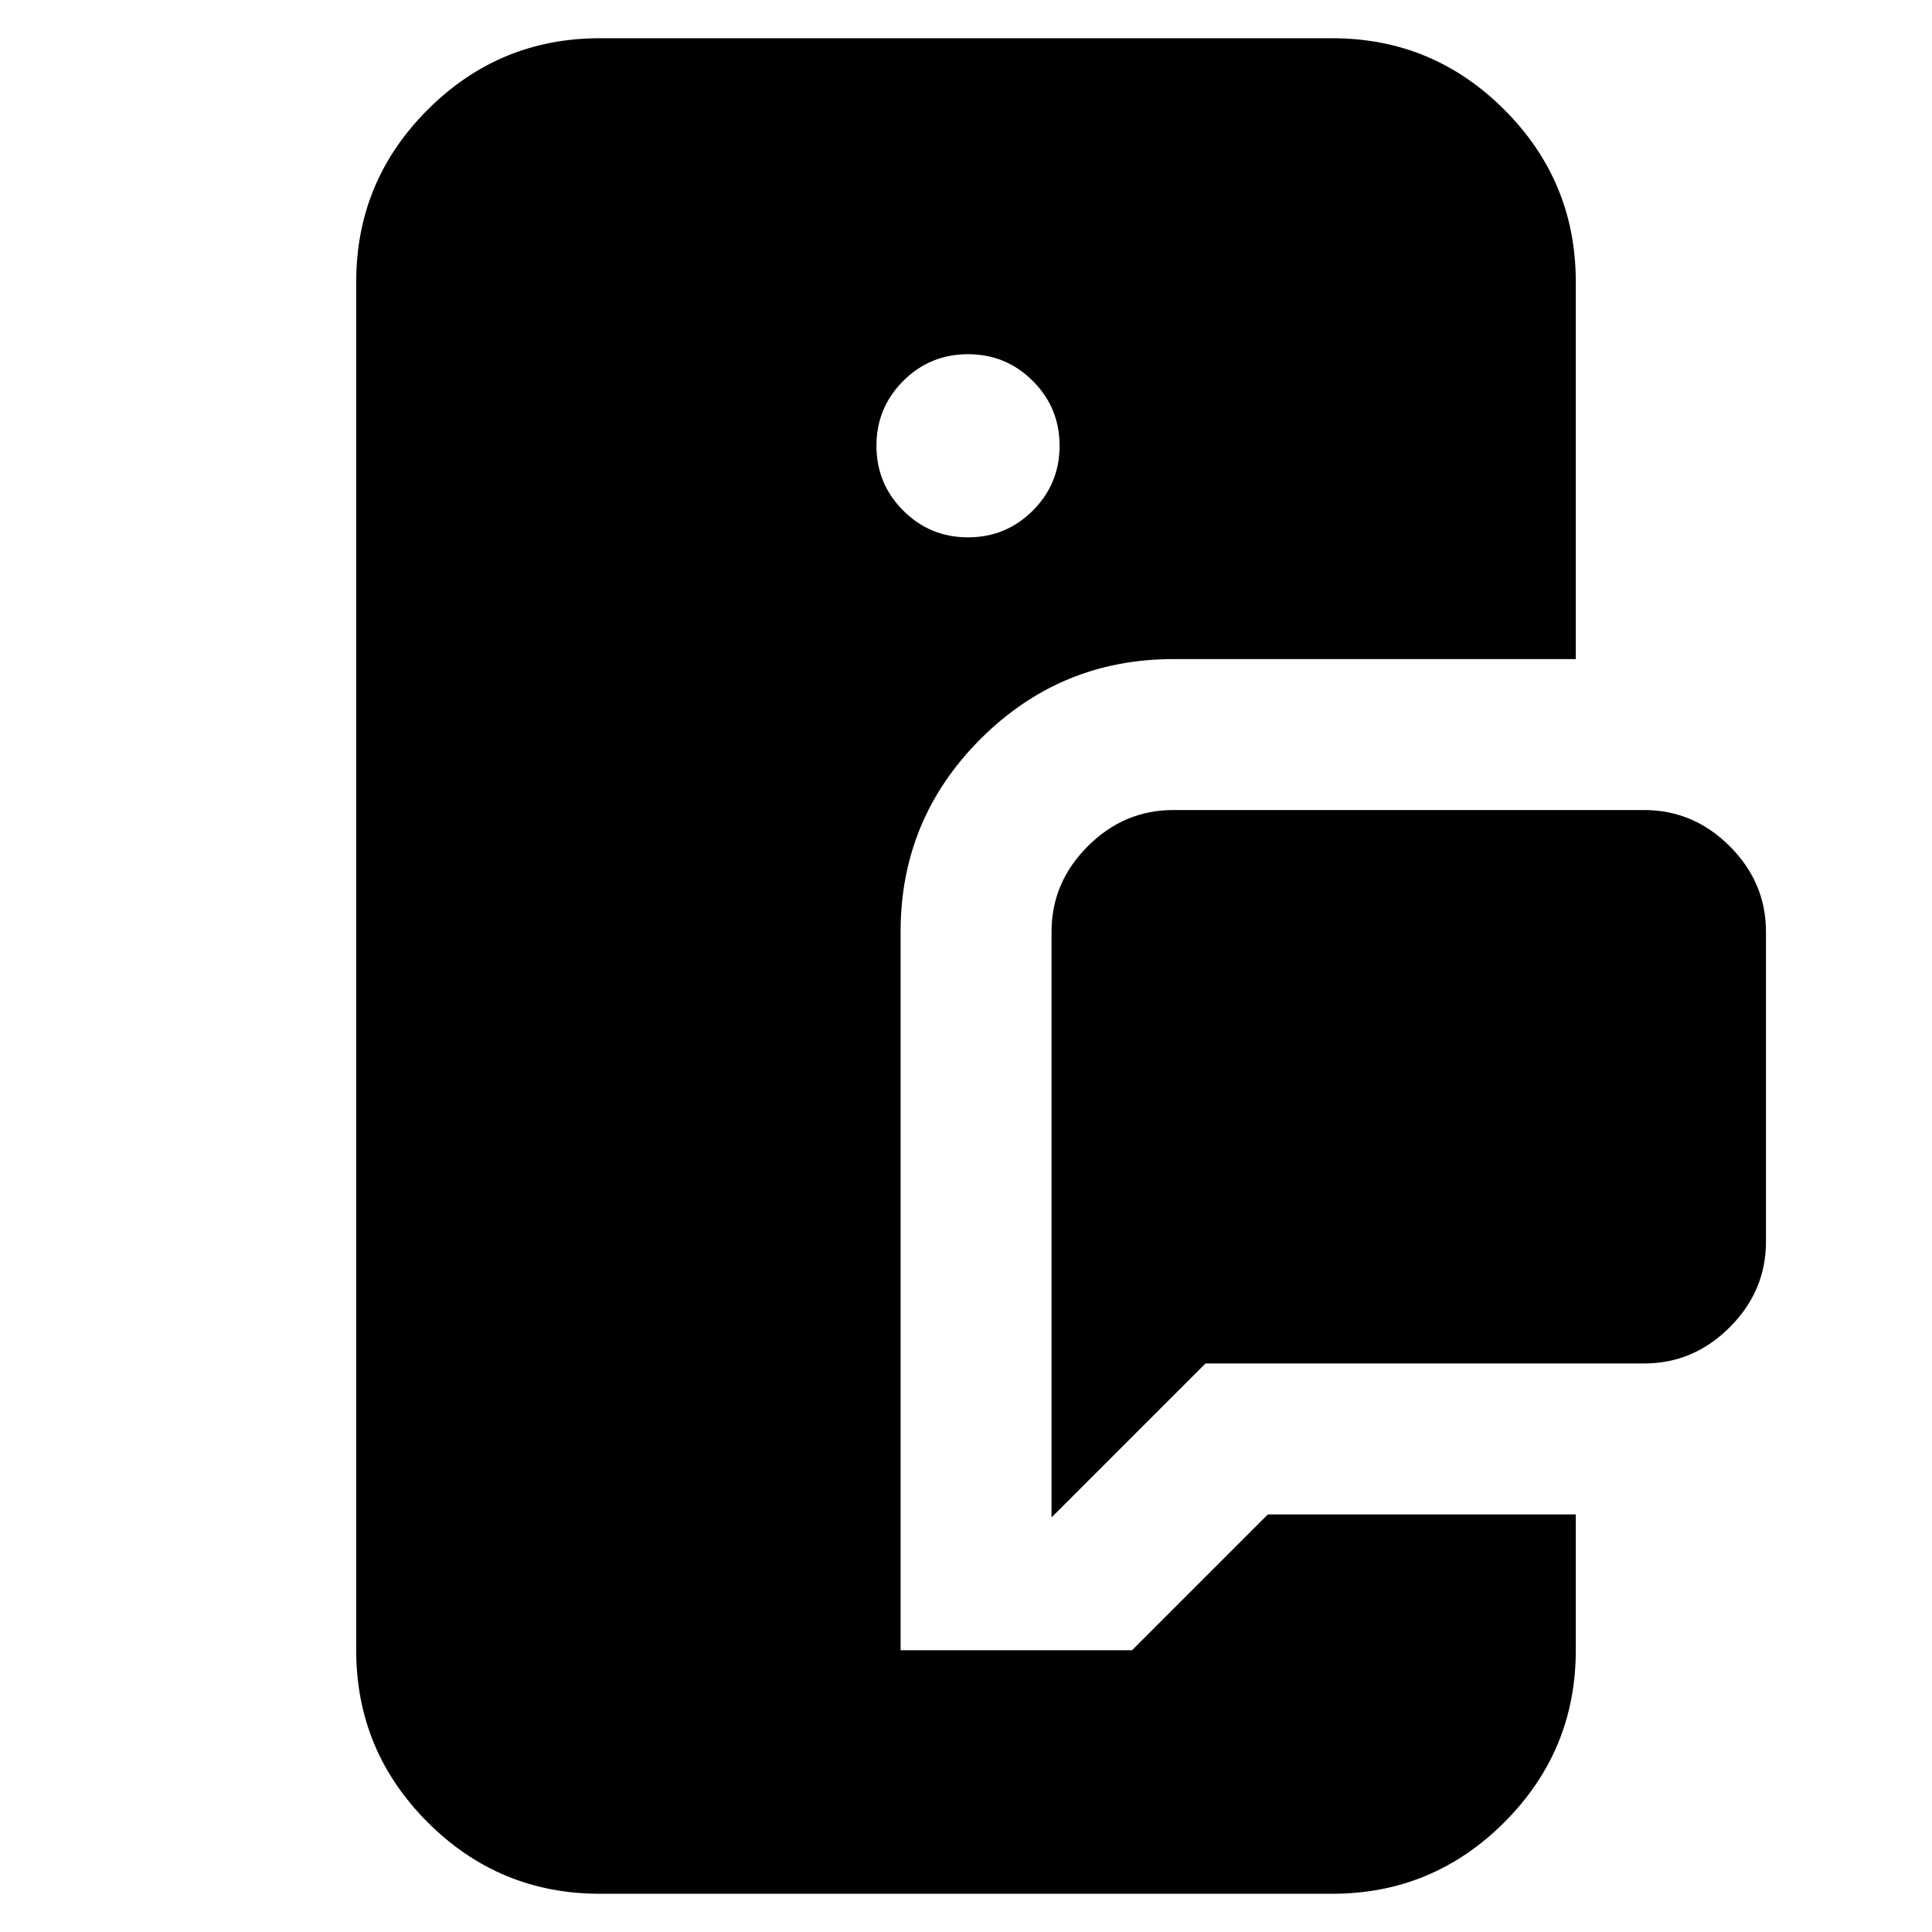 <svg xmlns="http://www.w3.org/2000/svg" height="24" viewBox="0 -960 960 960" width="24"><path d="M298-19q-49.98 0-85.49-35.51Q177-90.03 177-140v-680q0-49.97 35.51-85.49Q248.02-941 298-941h364q49.97 0 85.49 35.51Q783-869.97 783-820v187.5H583q-56.08 0-95.79 39.71Q447.5-553.08 447.5-497v357h115l67.5-67.5h153v67.5q0 49.97-35.51 85.49Q711.97-19 662-19H298Zm224.5-187v-291q0-24.5 18-42.5t42.5-18h234q24.5 0 42.5 18t18 42.5v154q0 24.5-18 42.5t-42.5 18H599L522.5-206ZM481-693q18.9 0 32.2-13.3 13.3-13.3 13.3-32.2 0-18.9-13.3-32.2Q499.9-784 481-784q-18.9 0-32.2 13.3-13.3 13.3-13.3 32.2 0 18.9 13.3 32.2Q462.1-693 481-693Z"/></svg>